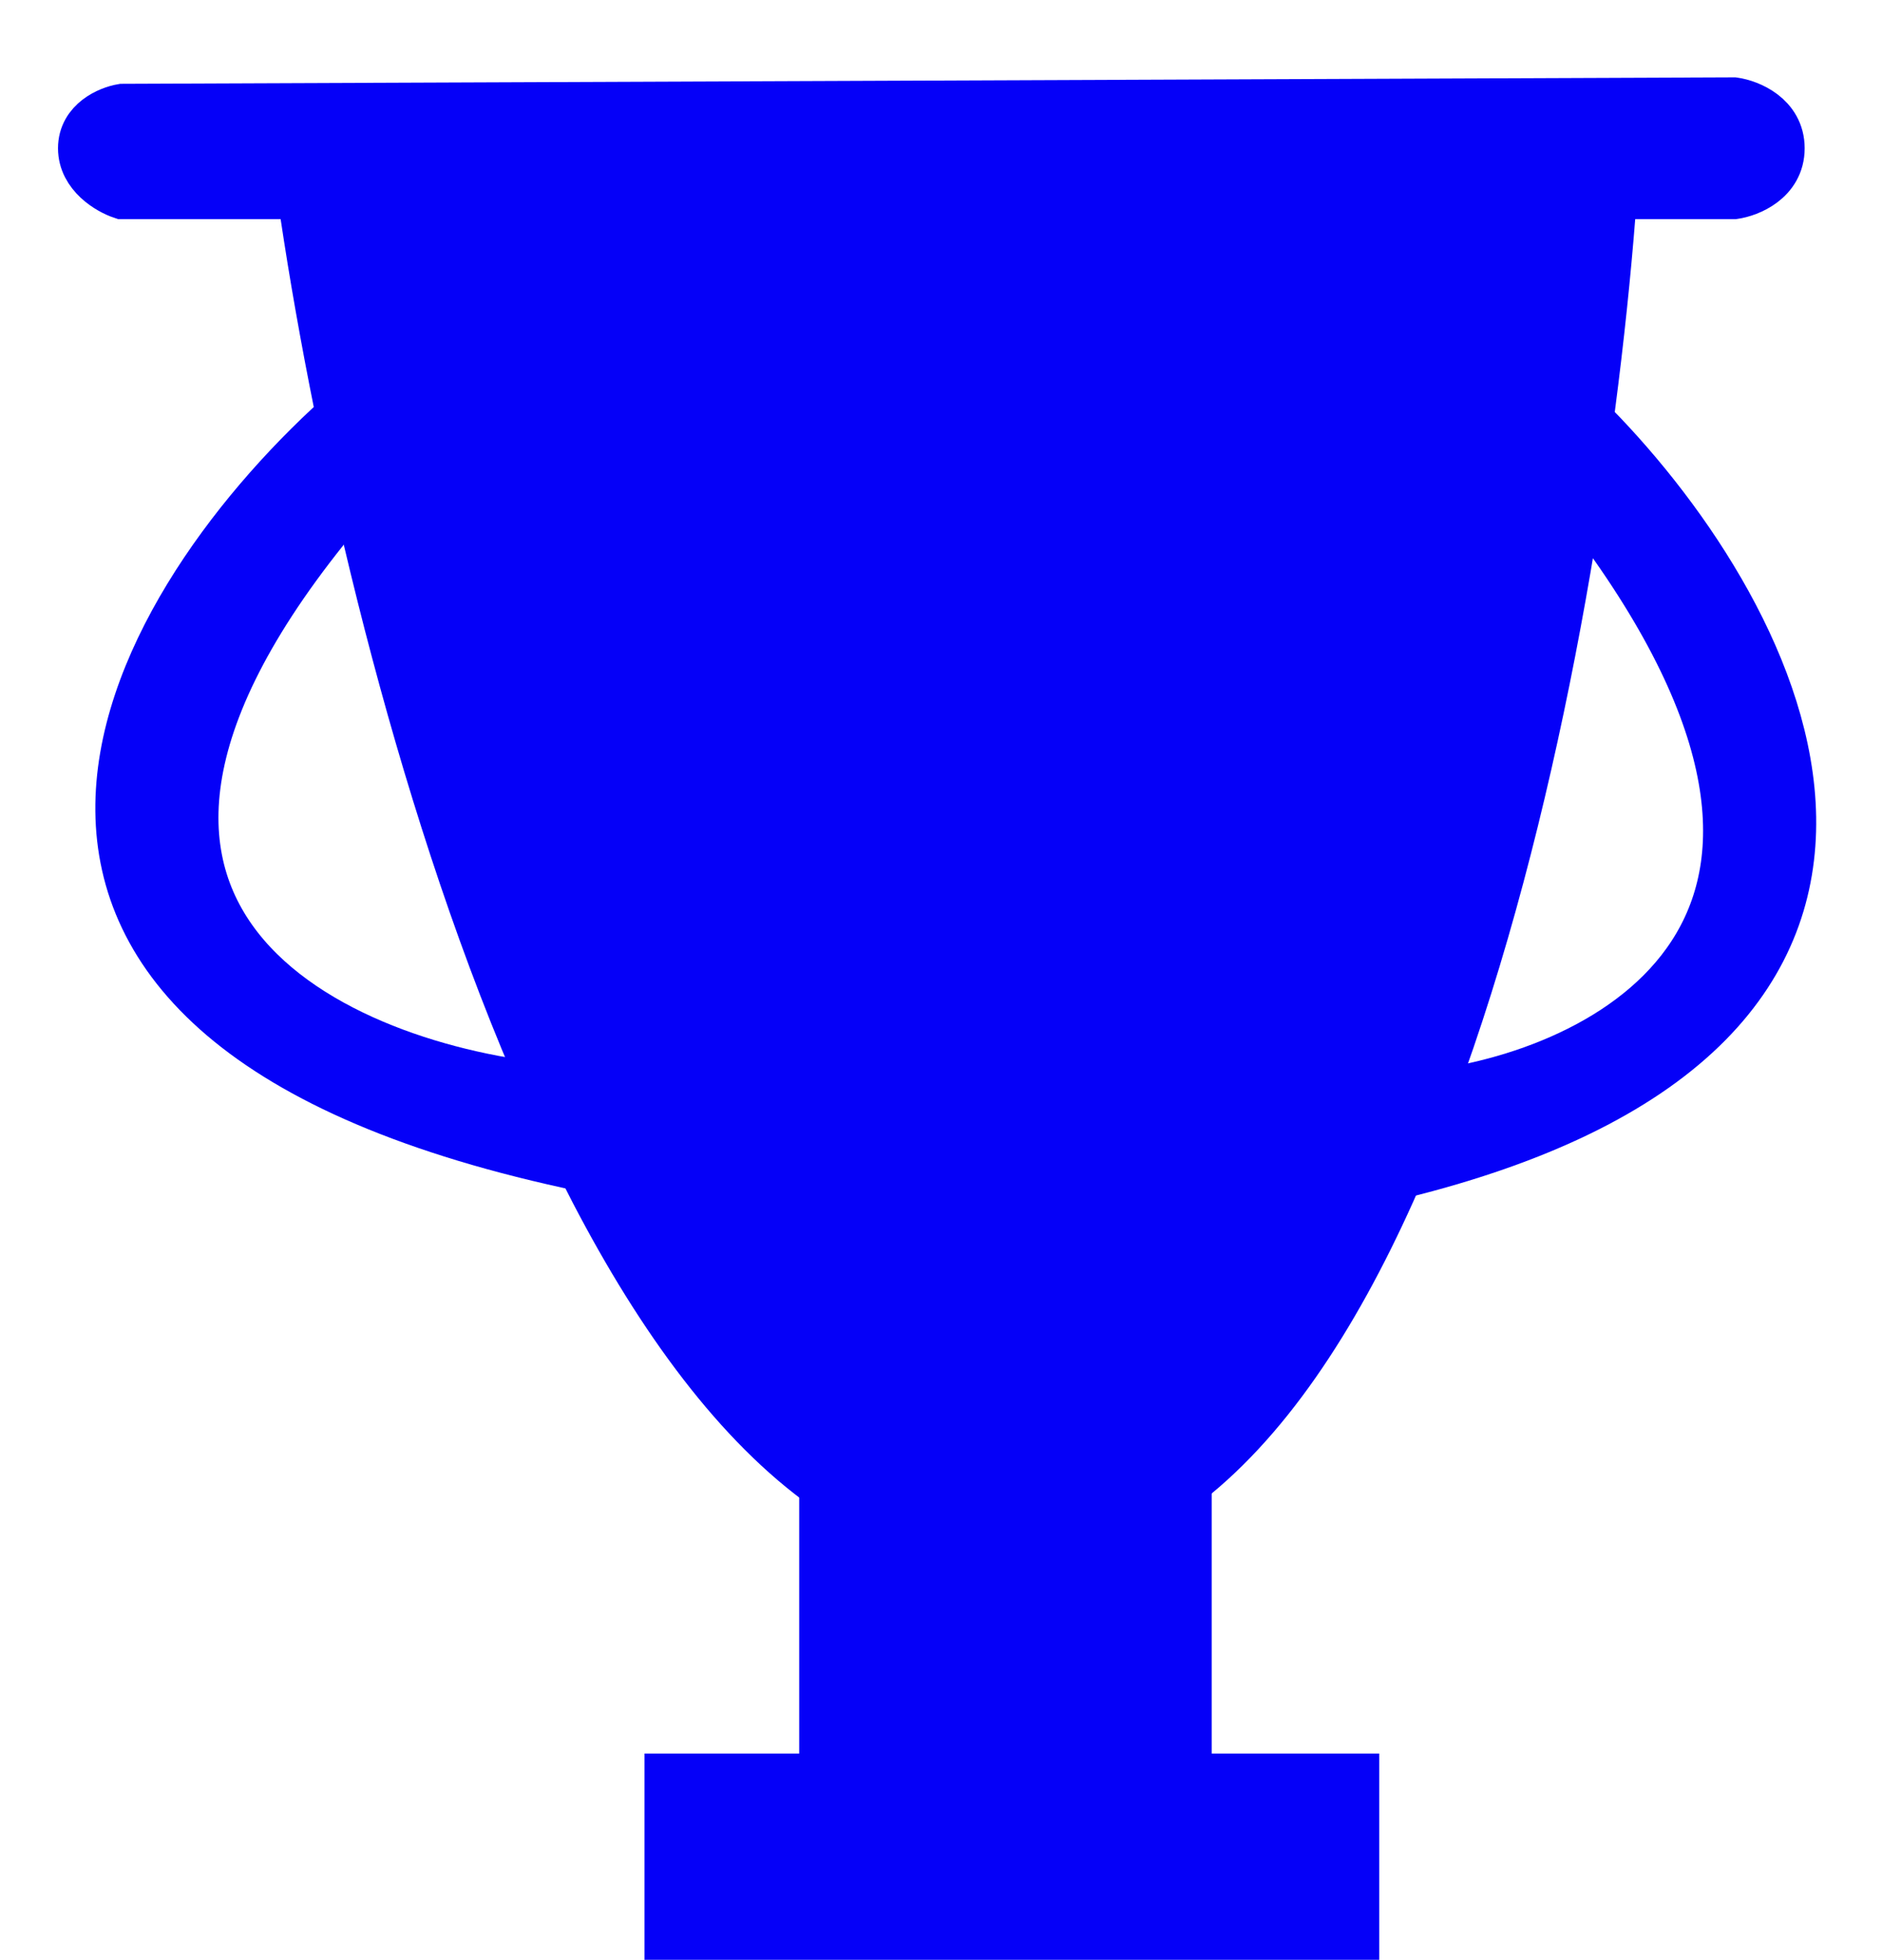<svg width="146" height="152" viewBox="0 0 146 152" fill="none" xmlns="http://www.w3.org/2000/svg">
<path d="M78 120C46.4 120 28.5 50 23.5 15H125C122.5 50 109.6 120 78 120Z" fill="#0500F8" stroke="#0500F8" stroke-width="4"/>
<path d="M134.5 15H9.5C8.5 14.667 6.5 13.5 6.5 11.5C6.5 9.5 8.5 8.667 9.5 8.5L134.5 8C135.667 8.167 138 9.1 138 11.5C138 13.9 135.667 14.833 134.5 15Z" fill="#0500F8" stroke="#0500F8" stroke-width="4"/>
<path d="M108.5 91C154.738 79.64 138.309 48.075 123.5 33L122.5 38.5C148.1 71.3 125.5 83.167 111 85L108.5 91Z" fill="#0500F8" stroke="#0500F8" stroke-width="4"/>
<path d="M45.396 90.453C-8.485 79.22 9.629 47.576 26.345 32.443L27.662 37.945C-1.038 70.852 25.48 82.663 42.327 84.454L45.396 90.453Z" fill="#0500F8" stroke="#0500F8" stroke-width="4"/>
<path d="M27.5 38H122.5" stroke="#0500F8" stroke-width="4"/>
<path d="M26.5 33H123.5" stroke="#0500F8" stroke-width="4"/>
<path d="M64 136H92V115C77.338 122.814 75.5 120.5 64 115.5V136Z" fill="#0500F8" stroke="#0500F8" stroke-width="4"/>
<path d="M92.5 131H92" stroke="#0500F8" stroke-width="4"/>
<rect x="52" y="138" width="53" height="12" fill="#0500F8" stroke="#0500F8" stroke-width="4"/>
</svg>
